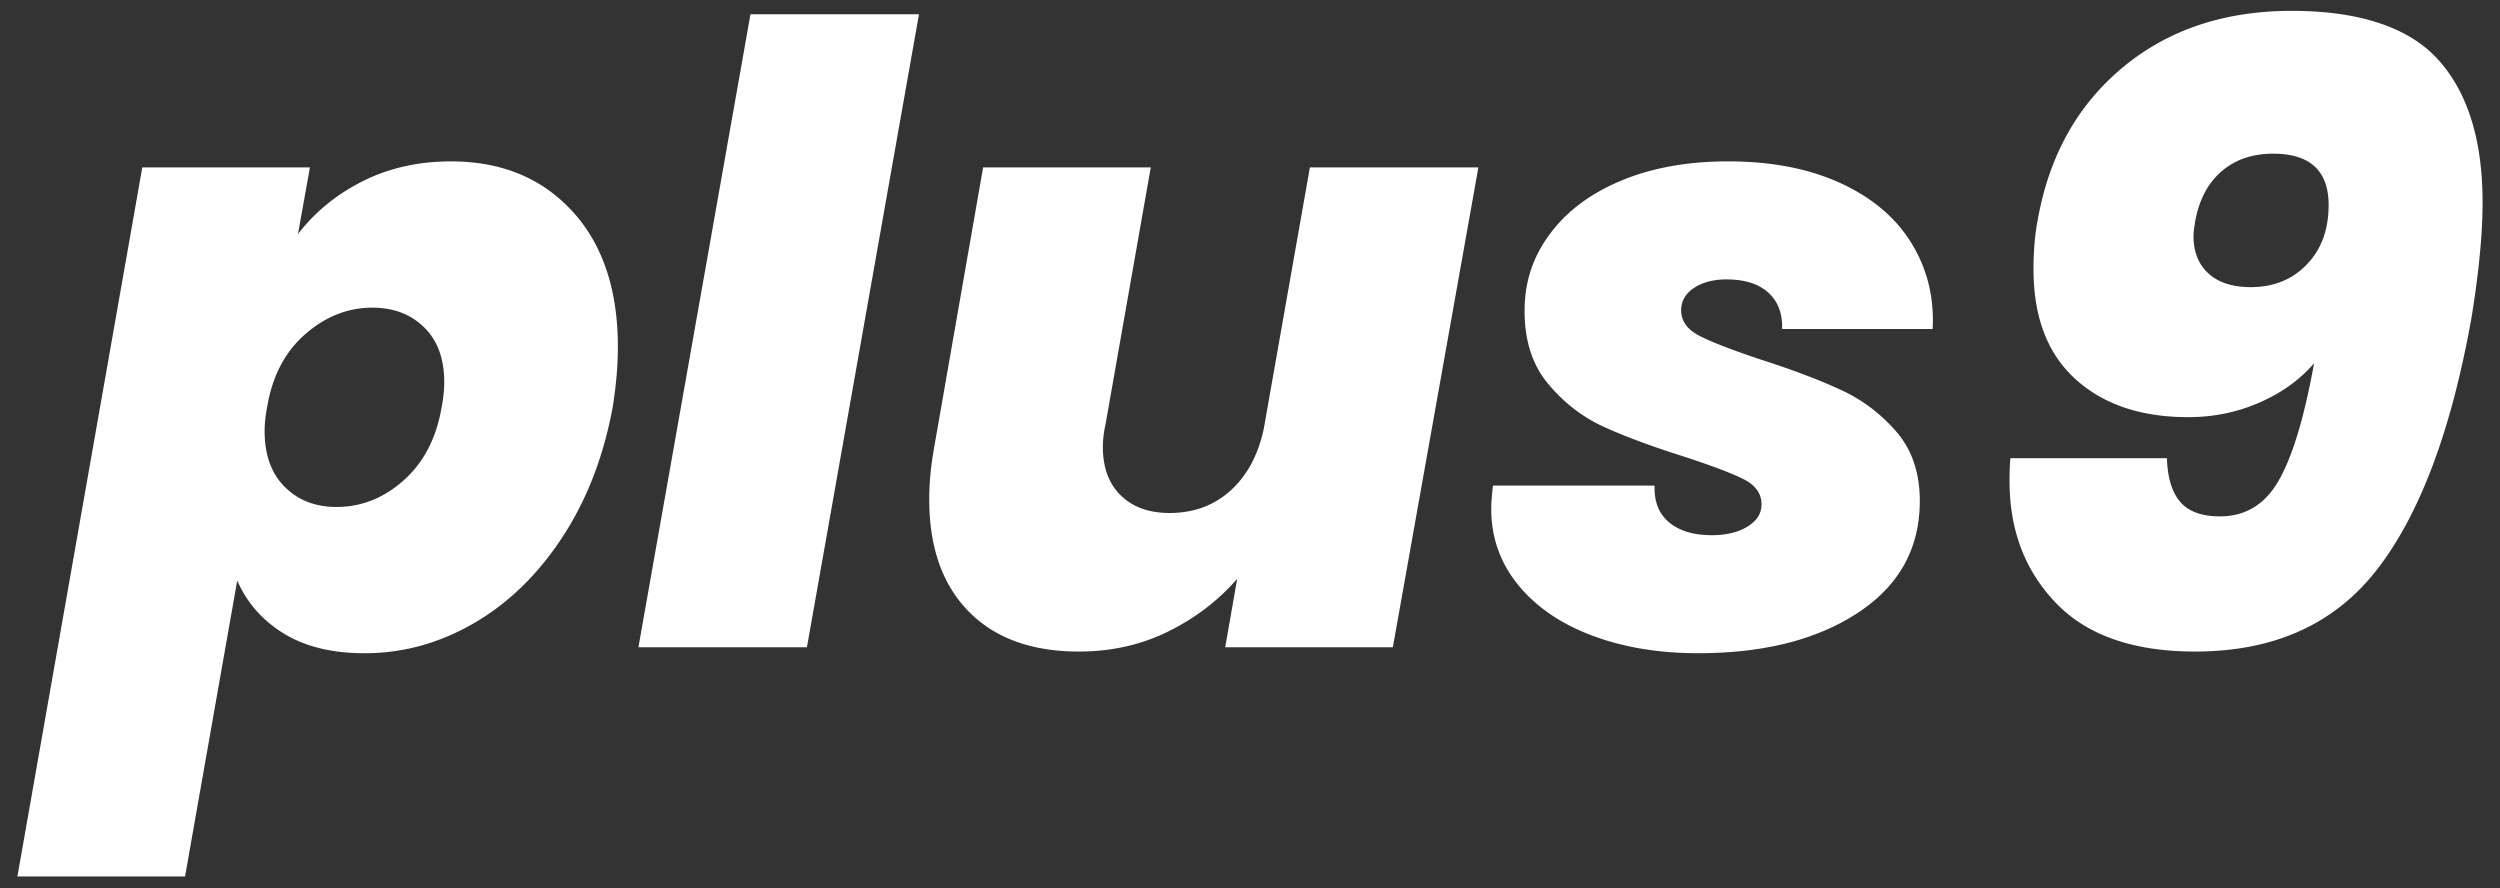 <svg xmlns="http://www.w3.org/2000/svg" id="Layer_1" data-name="Layer 1" viewBox="0 0 2000 710.45"><rect x="0" y="0" width="2000" height="710.45" fill="#333333" stroke="none"/><defs><style>.cls-1{fill:#fff;stroke-width:0}</style></defs><path d="M290.38 144.85c20.98-10.49 44.48-15.74 70.48-15.74 40.14 0 72.42 13.24 96.83 39.69 24.4 26.46 36.61 62.73 36.61 108.81 0 14.61-1.37 30.57-4.11 47.9-7.3 39.69-20.76 74.48-40.37 104.36-19.62 29.88-43.23 52.81-70.83 68.77-27.61 15.97-56.69 23.95-87.25 23.95-26 0-47.56-5.24-64.67-15.74-17.11-10.49-29.54-24.64-37.29-42.43l-41.74 236.77H13.92l99.91-567.28h134.12l-9.58 53.38c13.69-17.79 31.02-31.93 52.01-42.43Zm65.01 160.82c0-18.7-5.37-33.3-16.08-43.8-10.72-10.49-24.53-15.74-41.4-15.74-19.62 0-37.53 7.08-53.72 21.21-16.2 14.15-26.35 33.53-30.45 58.17-1.37 6.84-2.05 13.24-2.05 19.16 0 19.16 5.36 34.11 16.08 44.82 10.71 10.72 24.52 16.08 41.4 16.08 20.07 0 38.09-7.19 54.06-21.56 15.96-14.37 26-33.87 30.11-58.51 1.37-6.84 2.05-13.45 2.05-19.85ZM735.18 11.41 645.54 517.8H510.73l89.64-506.39h134.81ZM1182.71 133.91l-68.43 383.9H980.16l9.58-54.74c-15.05 17.34-33.42 31.37-55.09 42.09-21.67 10.72-45.51 16.08-71.51 16.08-37.87 0-67.3-10.71-88.28-32.16-20.99-21.44-31.48-51.32-31.48-89.64 0-13.23 1.37-27.37 4.11-42.43l39.01-223.08h134.12l-36.27 205.98a78.86 78.86 0 0 0-2.05 17.79c0 16.42 4.79 29.32 14.37 38.66 9.58 9.36 22.58 14.03 39.01 14.03 19.16 0 35.35-5.92 48.59-17.79 13.23-11.86 22.12-28.28 26.69-49.27l36.95-209.4h134.81ZM1273.03 508.22c-25.09-9.58-44.71-23.15-58.85-40.72-14.15-17.56-21.21-37.74-21.21-60.56 0-4.11.45-10.26 1.37-18.48h129.33c-.46 12.78 3.42 22.58 11.63 29.43 8.21 6.84 19.61 10.26 34.22 10.26 11.4 0 20.87-2.28 28.4-6.84 7.53-4.56 11.29-10.49 11.29-17.79 0-8.66-4.79-15.4-14.37-20.19-9.58-4.79-25.55-10.83-47.9-18.13-26-8.21-47.45-16.19-64.32-23.95-16.88-7.75-31.6-19.16-44.14-34.22-12.55-15.05-18.82-34.44-18.82-58.17s6.73-43.34 20.19-61.59c13.45-18.24 32.5-32.5 57.14-42.77s53.14-15.4 85.54-15.4c34.66 0 64.67 5.82 89.99 17.45 25.32 11.63 44.24 27.71 56.8 48.24 12.54 20.53 18.13 43.35 16.77 68.43h-120.44c.45-12.32-3.2-22-10.95-29.08-7.76-7.07-18.94-10.61-33.53-10.61-10.5 0-19.16 2.29-26 6.84-6.84 4.57-10.26 10.5-10.26 17.79 0 8.67 4.9 15.51 14.71 20.53 9.8 5.03 26.35 11.41 49.61 19.16 25.54 8.21 46.87 16.32 63.98 24.29 17.11 7.99 31.82 19.16 44.14 33.53 12.32 14.37 18.48 32.74 18.48 55.09 0 37.87-16.42 67.64-49.27 89.3-32.85 21.67-75.51 32.5-127.97 32.5-31.94 0-60.45-4.79-85.54-14.37ZM1744.17 401.47c6.61 7.76 17.21 11.63 31.82 11.63 20.53 0 36.27-9.69 47.22-29.08 10.95-19.39 20.29-50.52 28.06-93.41-11.41 13.24-26 23.73-43.8 31.48-17.79 7.76-36.73 11.63-56.8 11.63-37.87 0-67.98-10.15-90.33-30.45-22.36-20.29-33.53-49.61-33.53-87.93 0-14.59 1.13-27.82 3.42-39.69 9.12-51.09 31.82-91.7 68.09-121.81s81.31-45.16 135.15-45.16 93.86 13.12 117.36 39.35c23.49 26.24 35.24 64.22 35.24 113.94 0 25.09-2.97 55.89-8.9 92.38-15.97 89.42-40.95 156.26-74.93 200.5-33.99 44.26-82.69 66.38-146.1 66.38-49.27 0-86.34-12.88-111.2-38.66-24.87-25.77-37.29-58.27-37.29-97.51 0-8.21.22-14.37.68-18.48h125.23c.45 15.51 3.99 27.15 10.61 34.9Zm101.28-189.9c11.63-12.08 17.45-27.94 17.45-47.56 0-27.37-14.83-41.06-44.48-41.06-16.42 0-30.11 4.68-41.06 14.03-10.95 9.36-18.03 22.7-21.21 40.03-.92 5.47-1.37 9.36-1.37 11.63 0 12.78 3.99 22.82 11.98 30.11 7.98 7.3 19.27 10.95 33.87 10.95 18.24 0 33.19-6.04 44.82-18.13Z" class="cls-1"/></svg>